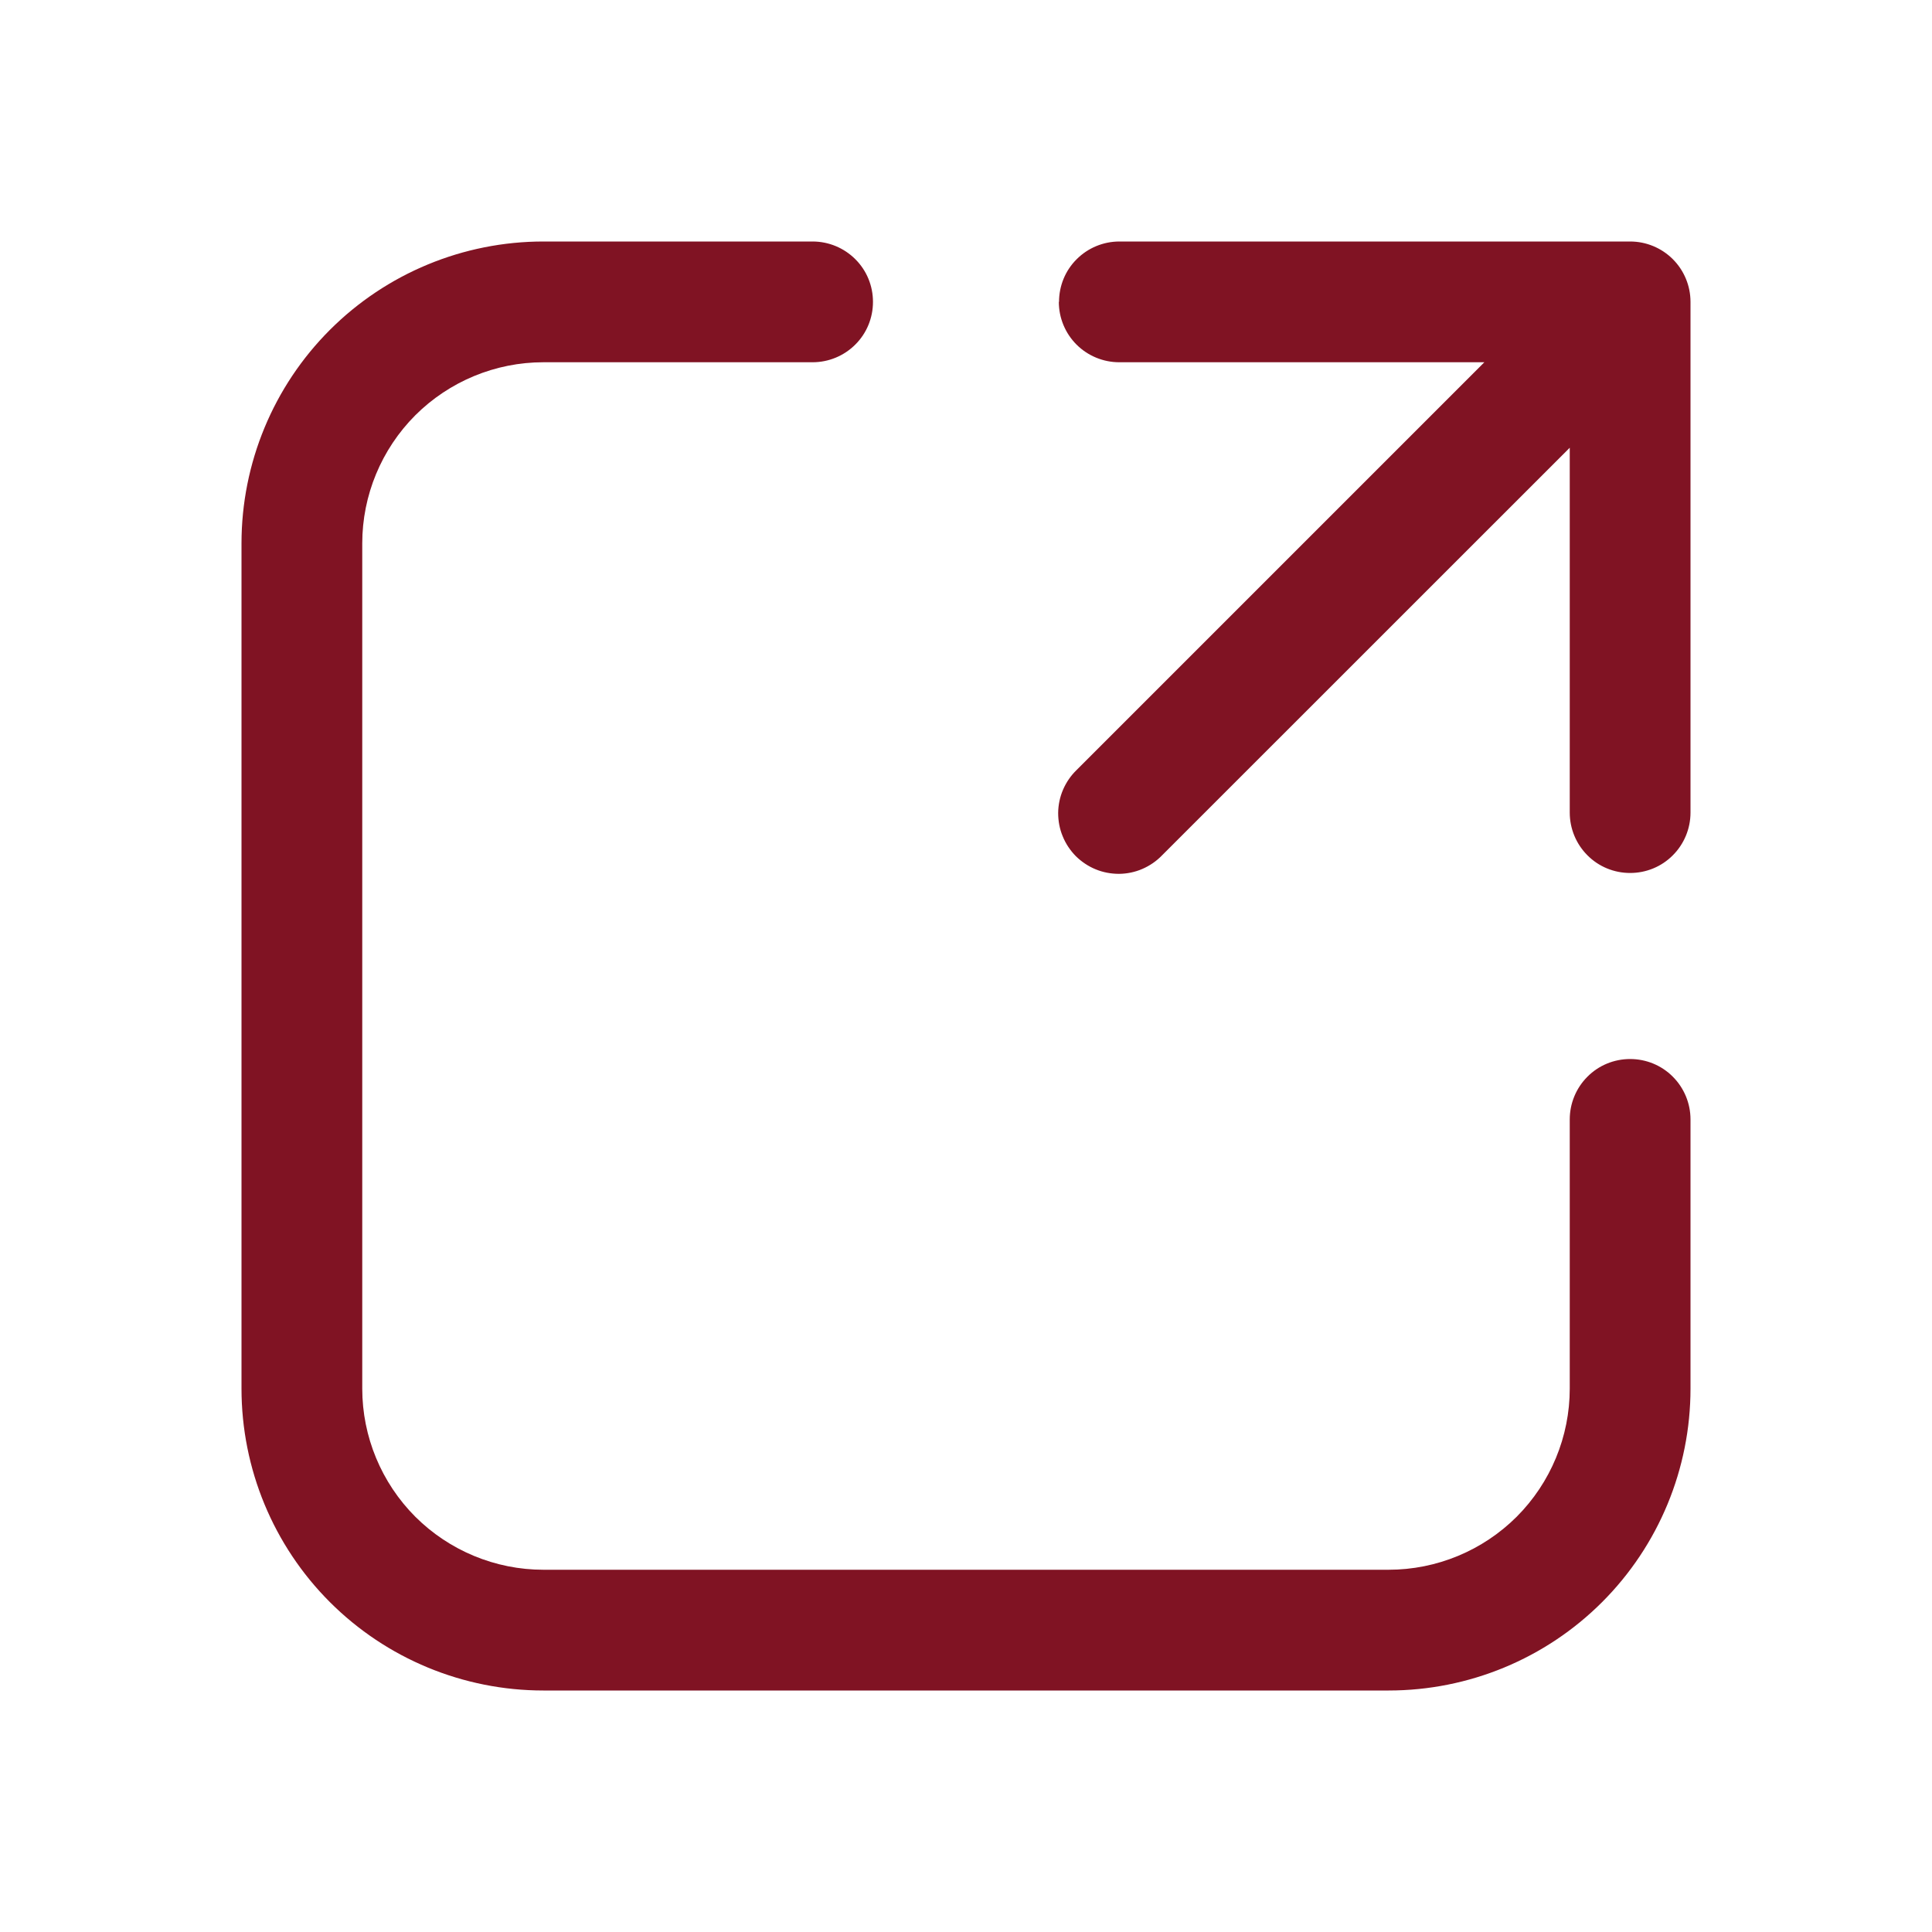 <svg width="20" height="20" viewBox="0 0 20 20" fill="none" xmlns="http://www.w3.org/2000/svg">
<path d="M5.625 3.75C5.128 3.75 4.651 3.948 4.299 4.299C3.948 4.651 3.75 5.128 3.75 5.625V14.375C3.75 14.872 3.948 15.349 4.299 15.701C4.651 16.052 5.128 16.25 5.625 16.25H14.375C14.872 16.25 15.349 16.052 15.701 15.701C16.052 15.349 16.25 14.872 16.25 14.375V11.588C16.25 11.422 16.316 11.263 16.433 11.146C16.55 11.028 16.709 10.963 16.875 10.963C17.041 10.963 17.2 11.028 17.317 11.146C17.434 11.263 17.5 11.422 17.5 11.588V14.375C17.5 15.204 17.171 15.999 16.585 16.585C15.999 17.171 15.204 17.5 14.375 17.5H5.625C4.796 17.5 4.001 17.171 3.415 16.585C2.829 15.999 2.5 15.204 2.5 14.375V5.625C2.5 4.796 2.829 4.001 3.415 3.415C4.001 2.829 4.796 2.5 5.625 2.5H8.412C8.578 2.5 8.737 2.566 8.854 2.683C8.972 2.8 9.037 2.959 9.037 3.125C9.037 3.291 8.972 3.45 8.854 3.567C8.737 3.684 8.578 3.75 8.412 3.75H5.625ZM10.963 3.125C10.963 2.959 11.028 2.8 11.146 2.683C11.263 2.566 11.422 2.5 11.588 2.5H16.875C17.041 2.5 17.2 2.566 17.317 2.683C17.434 2.8 17.5 2.959 17.5 3.125V8.412C17.5 8.578 17.434 8.737 17.317 8.854C17.2 8.972 17.041 9.037 16.875 9.037C16.709 9.037 16.55 8.972 16.433 8.854C16.316 8.737 16.25 8.578 16.25 8.412V4.635L12.029 8.855C11.971 8.915 11.902 8.962 11.826 8.995C11.75 9.028 11.668 9.045 11.585 9.046C11.502 9.046 11.419 9.031 11.342 8.999C11.266 8.968 11.196 8.921 11.137 8.863C11.079 8.804 11.032 8.734 11.001 8.657C10.969 8.581 10.954 8.498 10.954 8.415C10.955 8.332 10.972 8.25 11.005 8.174C11.038 8.098 11.085 8.029 11.145 7.971L15.366 3.75H11.586C11.421 3.75 11.261 3.684 11.144 3.567C11.027 3.45 10.961 3.291 10.961 3.125" fill="#801323"/>
</svg>
